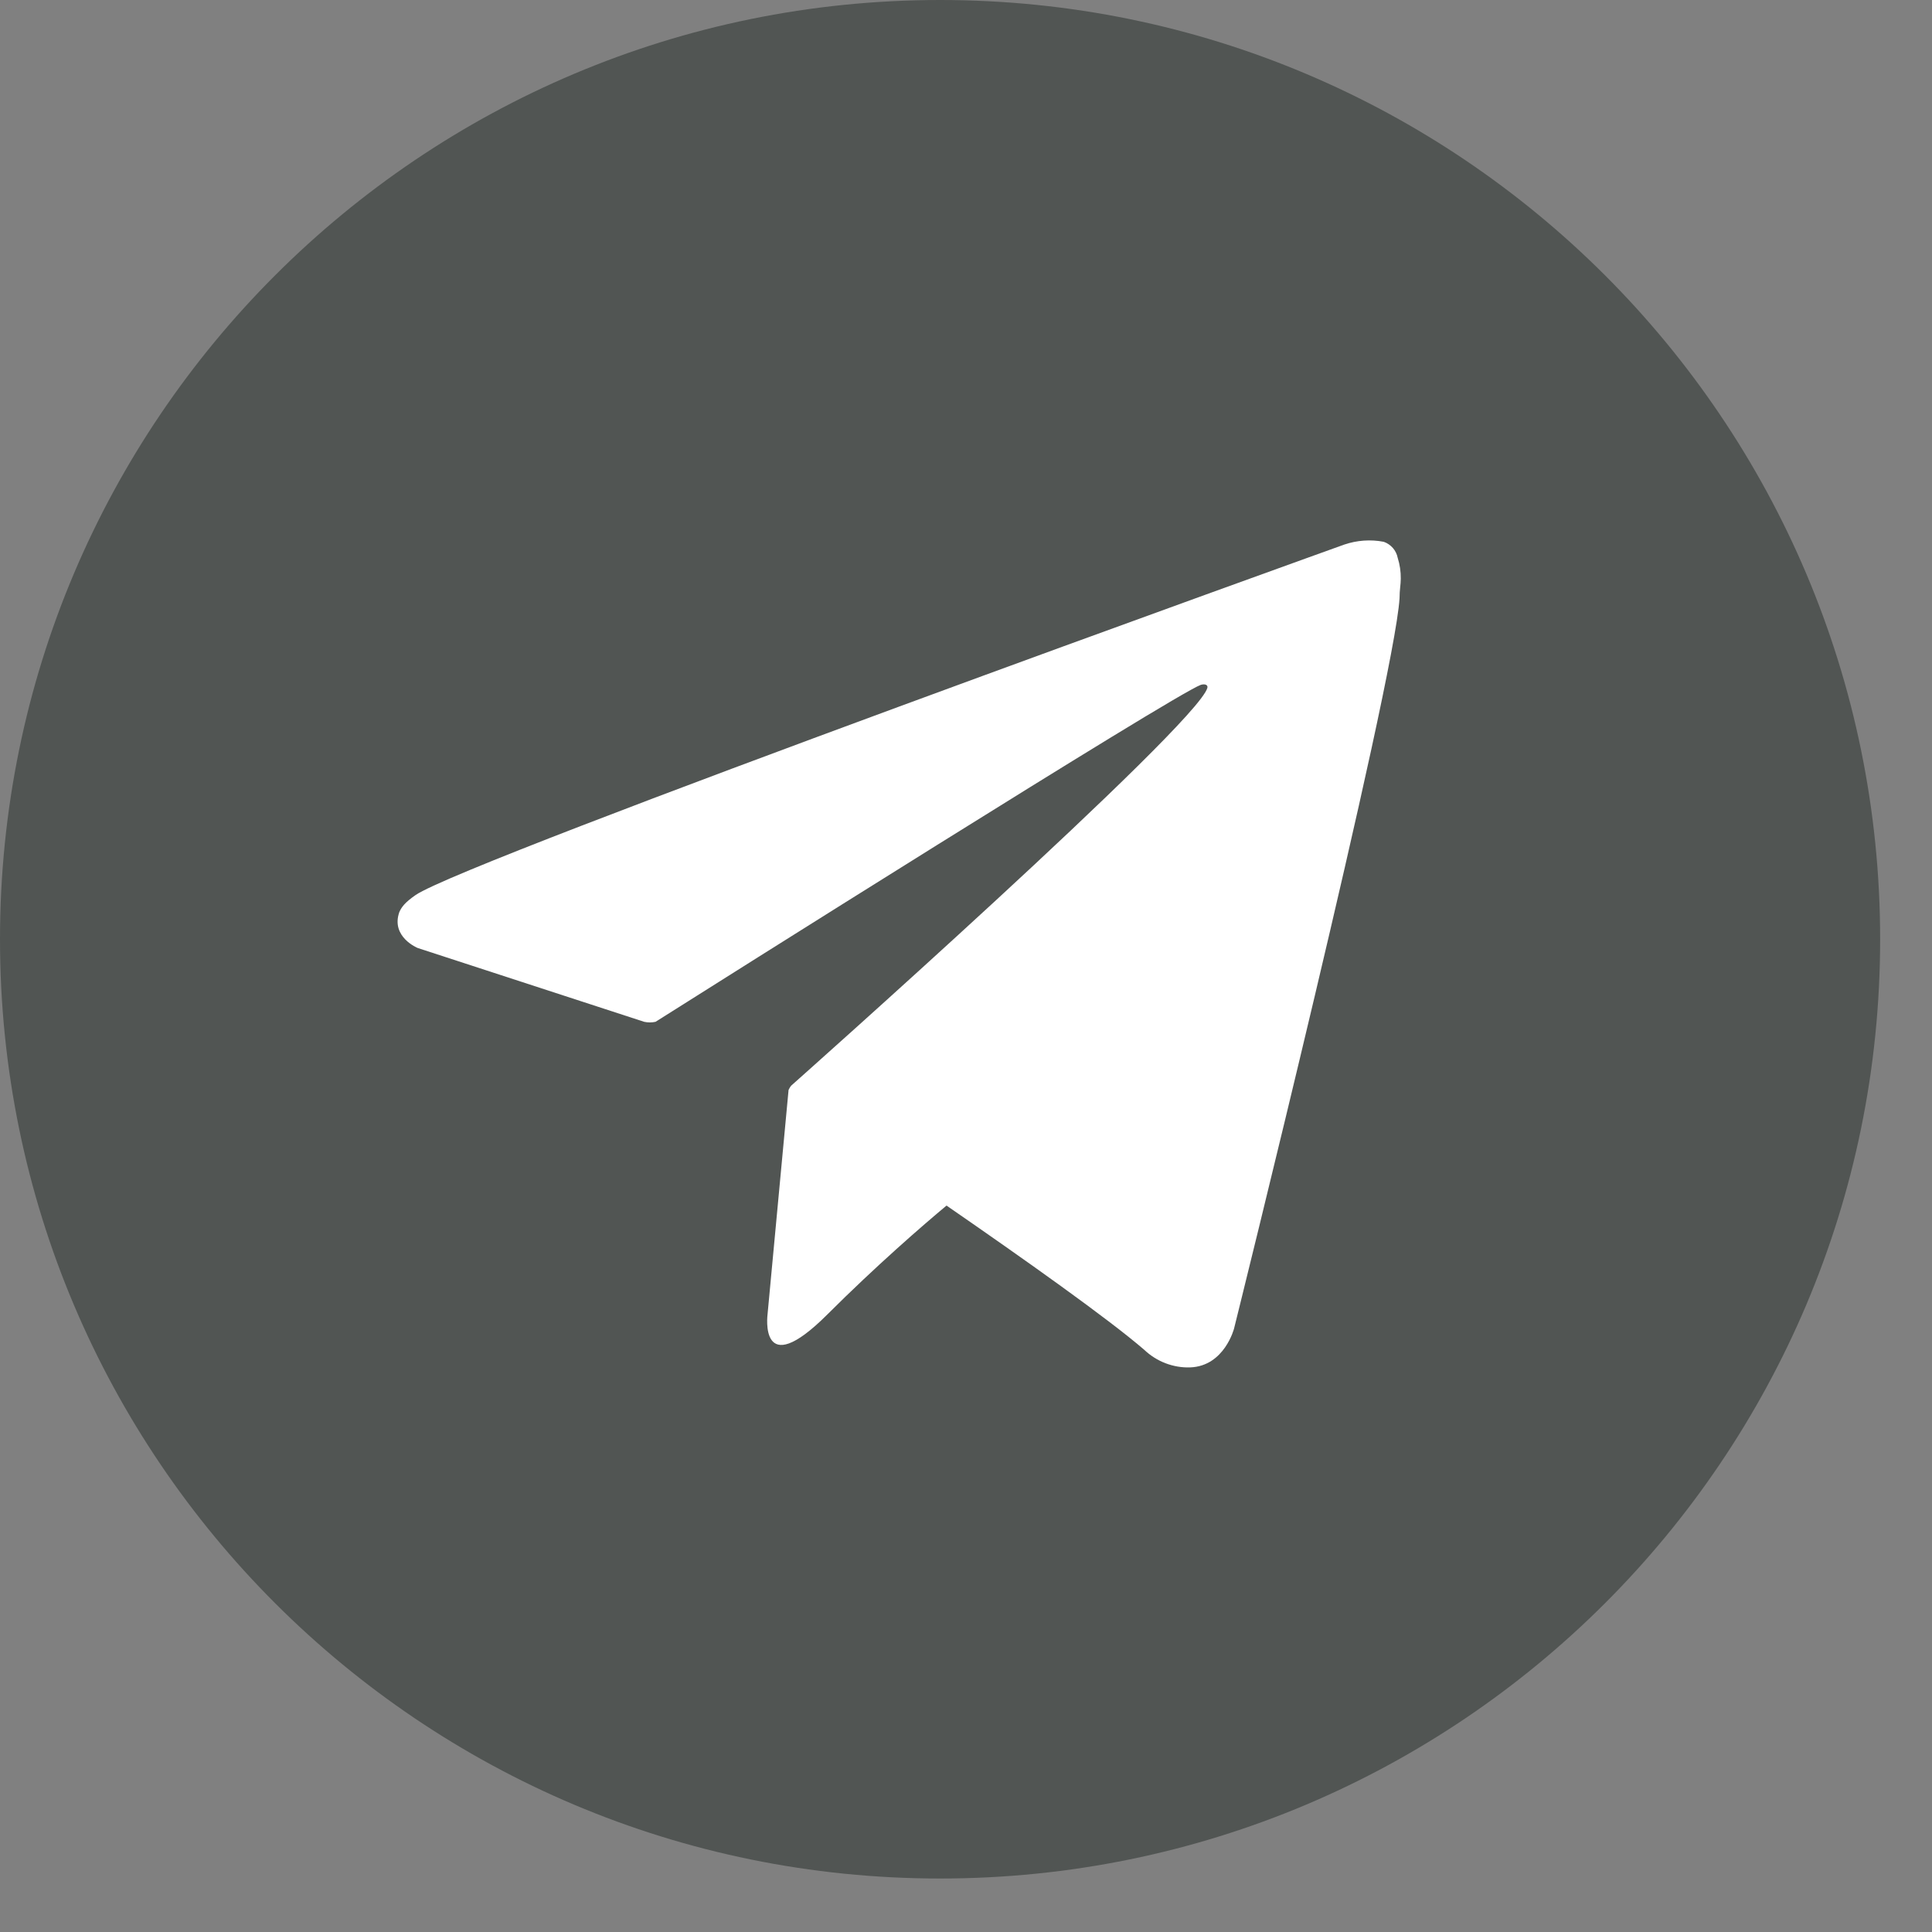 <svg width="25" height="25" viewBox="0 0 25 25" fill="none" xmlns="http://www.w3.org/2000/svg">
<rect x="0" y="0" width="25" height="25" fill="#808080" stroke="none"/>
<path d="M12.165 24.308C18.883 24.308 24.329 18.867 24.329 12.154C24.329 5.442 18.883 0 12.165 0C5.446 0 0 5.442 0 12.154C0 18.867 5.446 24.308 12.165 24.308Z" fill="#515553"/>
<path d="M18.086 7.218C18.077 7.171 18.055 7.127 18.024 7.091C17.992 7.055 17.952 7.027 17.906 7.011C17.735 6.978 17.559 6.991 17.394 7.047C17.394 7.047 6.026 11.131 5.376 11.583C5.237 11.68 5.196 11.738 5.167 11.803C5.055 12.125 5.405 12.267 5.405 12.267L8.335 13.222C8.384 13.233 8.434 13.233 8.483 13.222C9.15 12.8 15.189 8.99 15.538 8.862C15.592 8.846 15.634 8.862 15.623 8.902C15.482 9.392 10.236 14.05 10.236 14.05C10.223 14.067 10.213 14.085 10.204 14.104L9.932 17.008C9.932 17.008 9.816 17.898 10.707 17.008C11.336 16.38 11.943 15.854 12.248 15.6C13.255 16.295 14.34 17.064 14.806 17.466C14.885 17.541 14.979 17.601 15.081 17.64C15.183 17.679 15.292 17.698 15.401 17.694C15.845 17.678 15.969 17.19 15.969 17.19C15.969 17.19 18.041 8.859 18.11 7.742C18.11 7.634 18.126 7.562 18.126 7.488C18.127 7.397 18.114 7.306 18.086 7.218Z" fill="white"/>
</svg>
